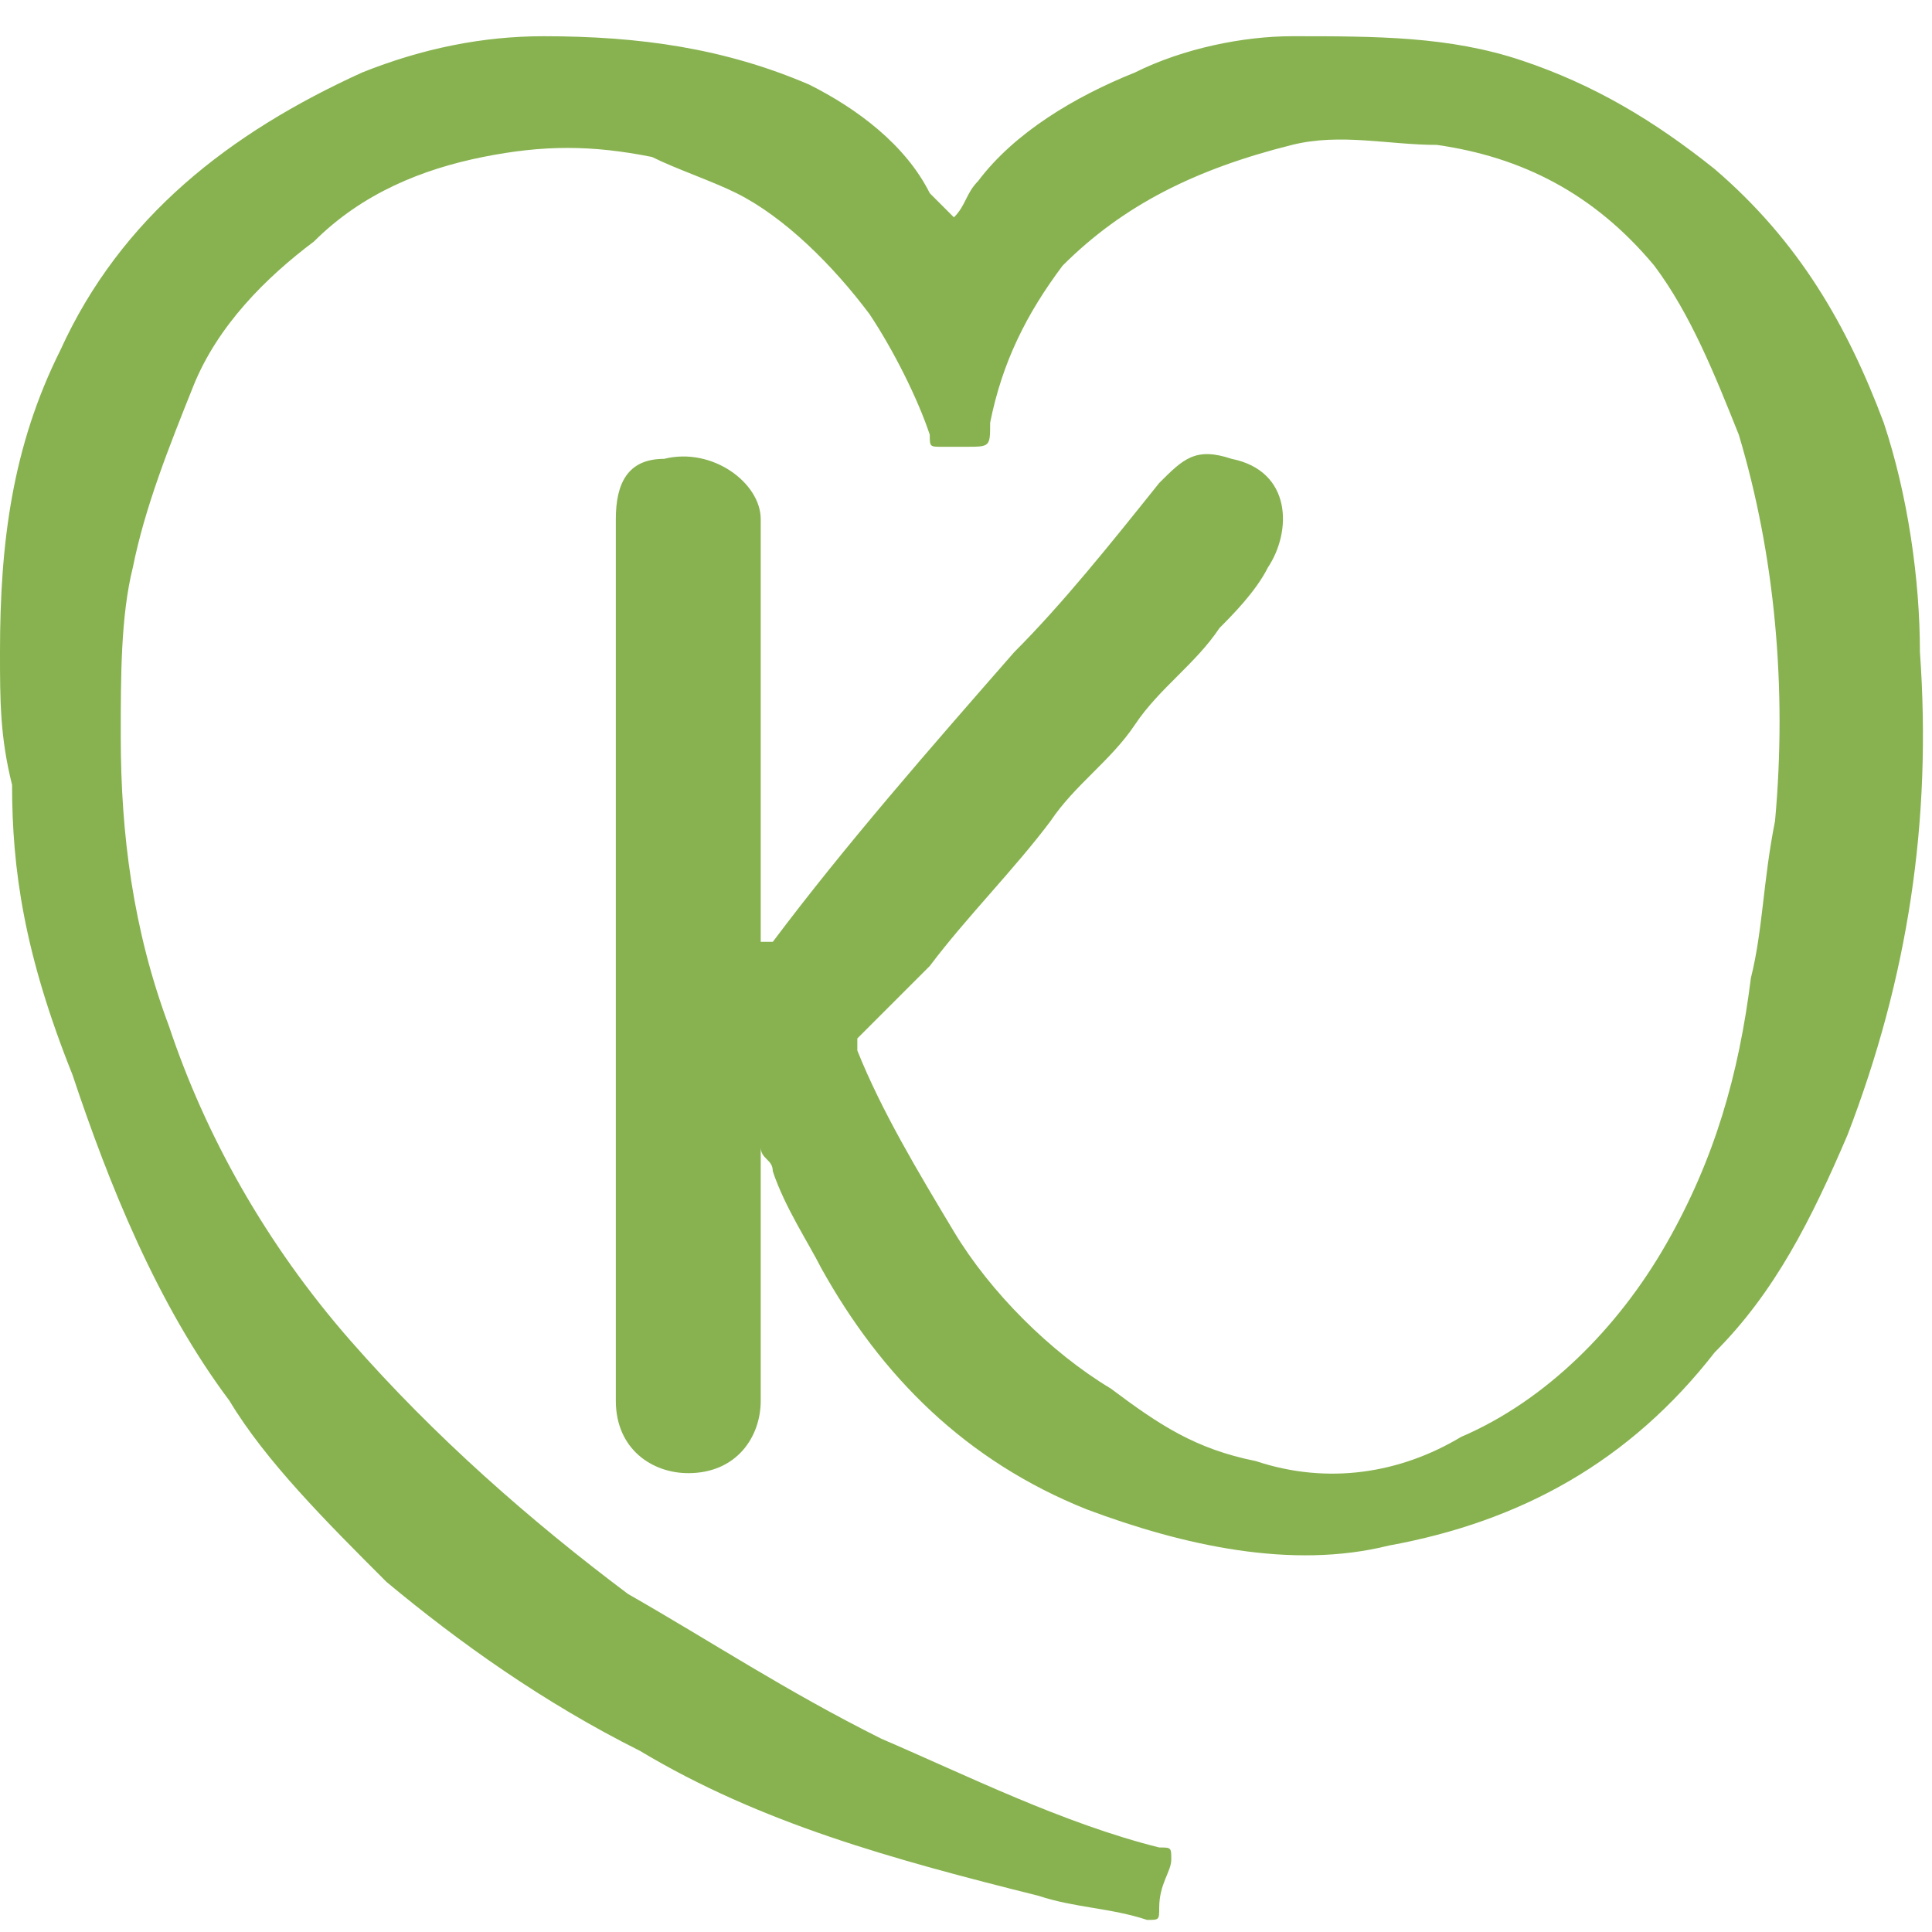 <?xml version="1.0" encoding="utf-8"?>
<!-- Generator: Adobe Illustrator 27.6.1, SVG Export Plug-In . SVG Version: 6.00 Build 0)  -->
<svg version="1.1" id="Layer_1" xmlns="http://www.w3.org/2000/svg" xmlns:xlink="http://www.w3.org/1999/xlink" x="0px" y="0px"
	 viewBox="0 0 16 16" style="enable-background:new 0 0 16 16;" xml:space="preserve">
<style type="text/css">
	.st0{fill:#87B24F;}
</style>
<path class="st0" d="M7.9,1.8C8,1.7,8,1.6,8.1,1.5c0.3-0.4,0.8-0.7,1.3-0.9c0.4-0.2,0.9-0.3,1.3-0.3c0.7,0,1.3,0,1.9,0.2
	c0.6,0.2,1.1,0.5,1.6,0.9c0.7,0.6,1.1,1.3,1.4,2.1c0.2,0.6,0.3,1.3,0.3,1.9c0.1,1.4-0.1,2.7-0.6,4c-0.3,0.7-0.6,1.3-1.1,1.8
	c-0.7,0.9-1.6,1.4-2.7,1.6c-0.8,0.2-1.7,0-2.5-0.3c-1-0.4-1.7-1.1-2.2-2C6.7,10.3,6.5,10,6.4,9.7c0-0.1-0.1-0.1-0.1-0.2
	c0,0.1,0,0.1,0,0.2c0,0.6,0,1.3,0,1.9c0,0.3-0.2,0.6-0.6,0.6c-0.3,0-0.6-0.2-0.6-0.6c0-1.4,0-2.9,0-4.3c0-1,0-2,0-3
	c0-0.3,0.1-0.5,0.4-0.5C5.9,3.7,6.3,4,6.3,4.3c0,0.1,0,0.1,0,0.2c0,1.1,0,2.2,0,3.2c0,0,0,0.1,0,0.1c0,0,0,0,0.1,0
	C7,7,7.7,6.2,8.4,5.4C8.8,5,9.2,4.5,9.6,4c0.2-0.2,0.3-0.3,0.6-0.2c0.5,0.1,0.5,0.6,0.3,0.9c-0.1,0.2-0.3,0.4-0.4,0.5
	C9.9,5.5,9.6,5.7,9.4,6C9.2,6.3,8.9,6.5,8.7,6.8C8.4,7.2,8,7.6,7.7,8C7.5,8.2,7.3,8.4,7.1,8.6c0,0,0,0.1,0,0.1
	c0.2,0.5,0.5,1,0.8,1.5c0.3,0.5,0.8,1,1.3,1.3c0.4,0.3,0.7,0.5,1.2,0.6c0.6,0.2,1.2,0.1,1.7-0.2c0.7-0.3,1.3-0.9,1.7-1.6
	c0.4-0.7,0.6-1.4,0.7-2.2c0.1-0.4,0.1-0.8,0.2-1.3c0.1-1.1,0-2.2-0.3-3.2c-0.2-0.5-0.4-1-0.7-1.4c-0.5-0.6-1.1-0.9-1.8-1
	c-0.4,0-0.8-0.1-1.2,0C9.9,1.4,9.3,1.7,8.8,2.2C8.5,2.6,8.3,3,8.2,3.5c0,0.2,0,0.2-0.2,0.2c-0.1,0-0.2,0-0.2,0c-0.1,0-0.1,0-0.1-0.1
	C7.6,3.3,7.4,2.9,7.2,2.6c-0.3-0.4-0.7-0.8-1.1-1C5.9,1.5,5.6,1.4,5.4,1.3C4.9,1.2,4.5,1.2,4,1.3c-0.5,0.1-1,0.3-1.4,0.7
	C2.2,2.3,1.8,2.7,1.6,3.2c-0.2,0.5-0.4,1-0.5,1.5C1,5.1,1,5.6,1,6.1c0,0.8,0.1,1.6,0.4,2.4c0.3,0.9,0.8,1.8,1.5,2.6
	c0.7,0.8,1.5,1.5,2.3,2.1c0.7,0.4,1.3,0.8,2.1,1.2c0.7,0.3,1.5,0.7,2.3,0.9c0.1,0,0.1,0,0.1,0.1c0,0.1-0.1,0.2-0.1,0.4
	c0,0.1,0,0.1-0.1,0.1c-0.3-0.1-0.6-0.1-0.9-0.2c-1.2-0.3-2.3-0.6-3.3-1.2c-0.8-0.4-1.5-0.9-2.1-1.4c-0.5-0.5-1-1-1.3-1.5
	c-0.6-0.8-1-1.8-1.3-2.7C0.2,7.9,0.1,7.2,0.1,6.5C0,6.1,0,5.8,0,5.4c0-0.9,0.1-1.7,0.5-2.5C1,1.8,1.9,1.1,3,0.6
	c0.5-0.2,1-0.3,1.5-0.3c0.8,0,1.5,0.1,2.2,0.4c0.4,0.2,0.8,0.5,1,0.9C7.8,1.7,7.9,1.8,7.9,1.8z"/>
</svg>
